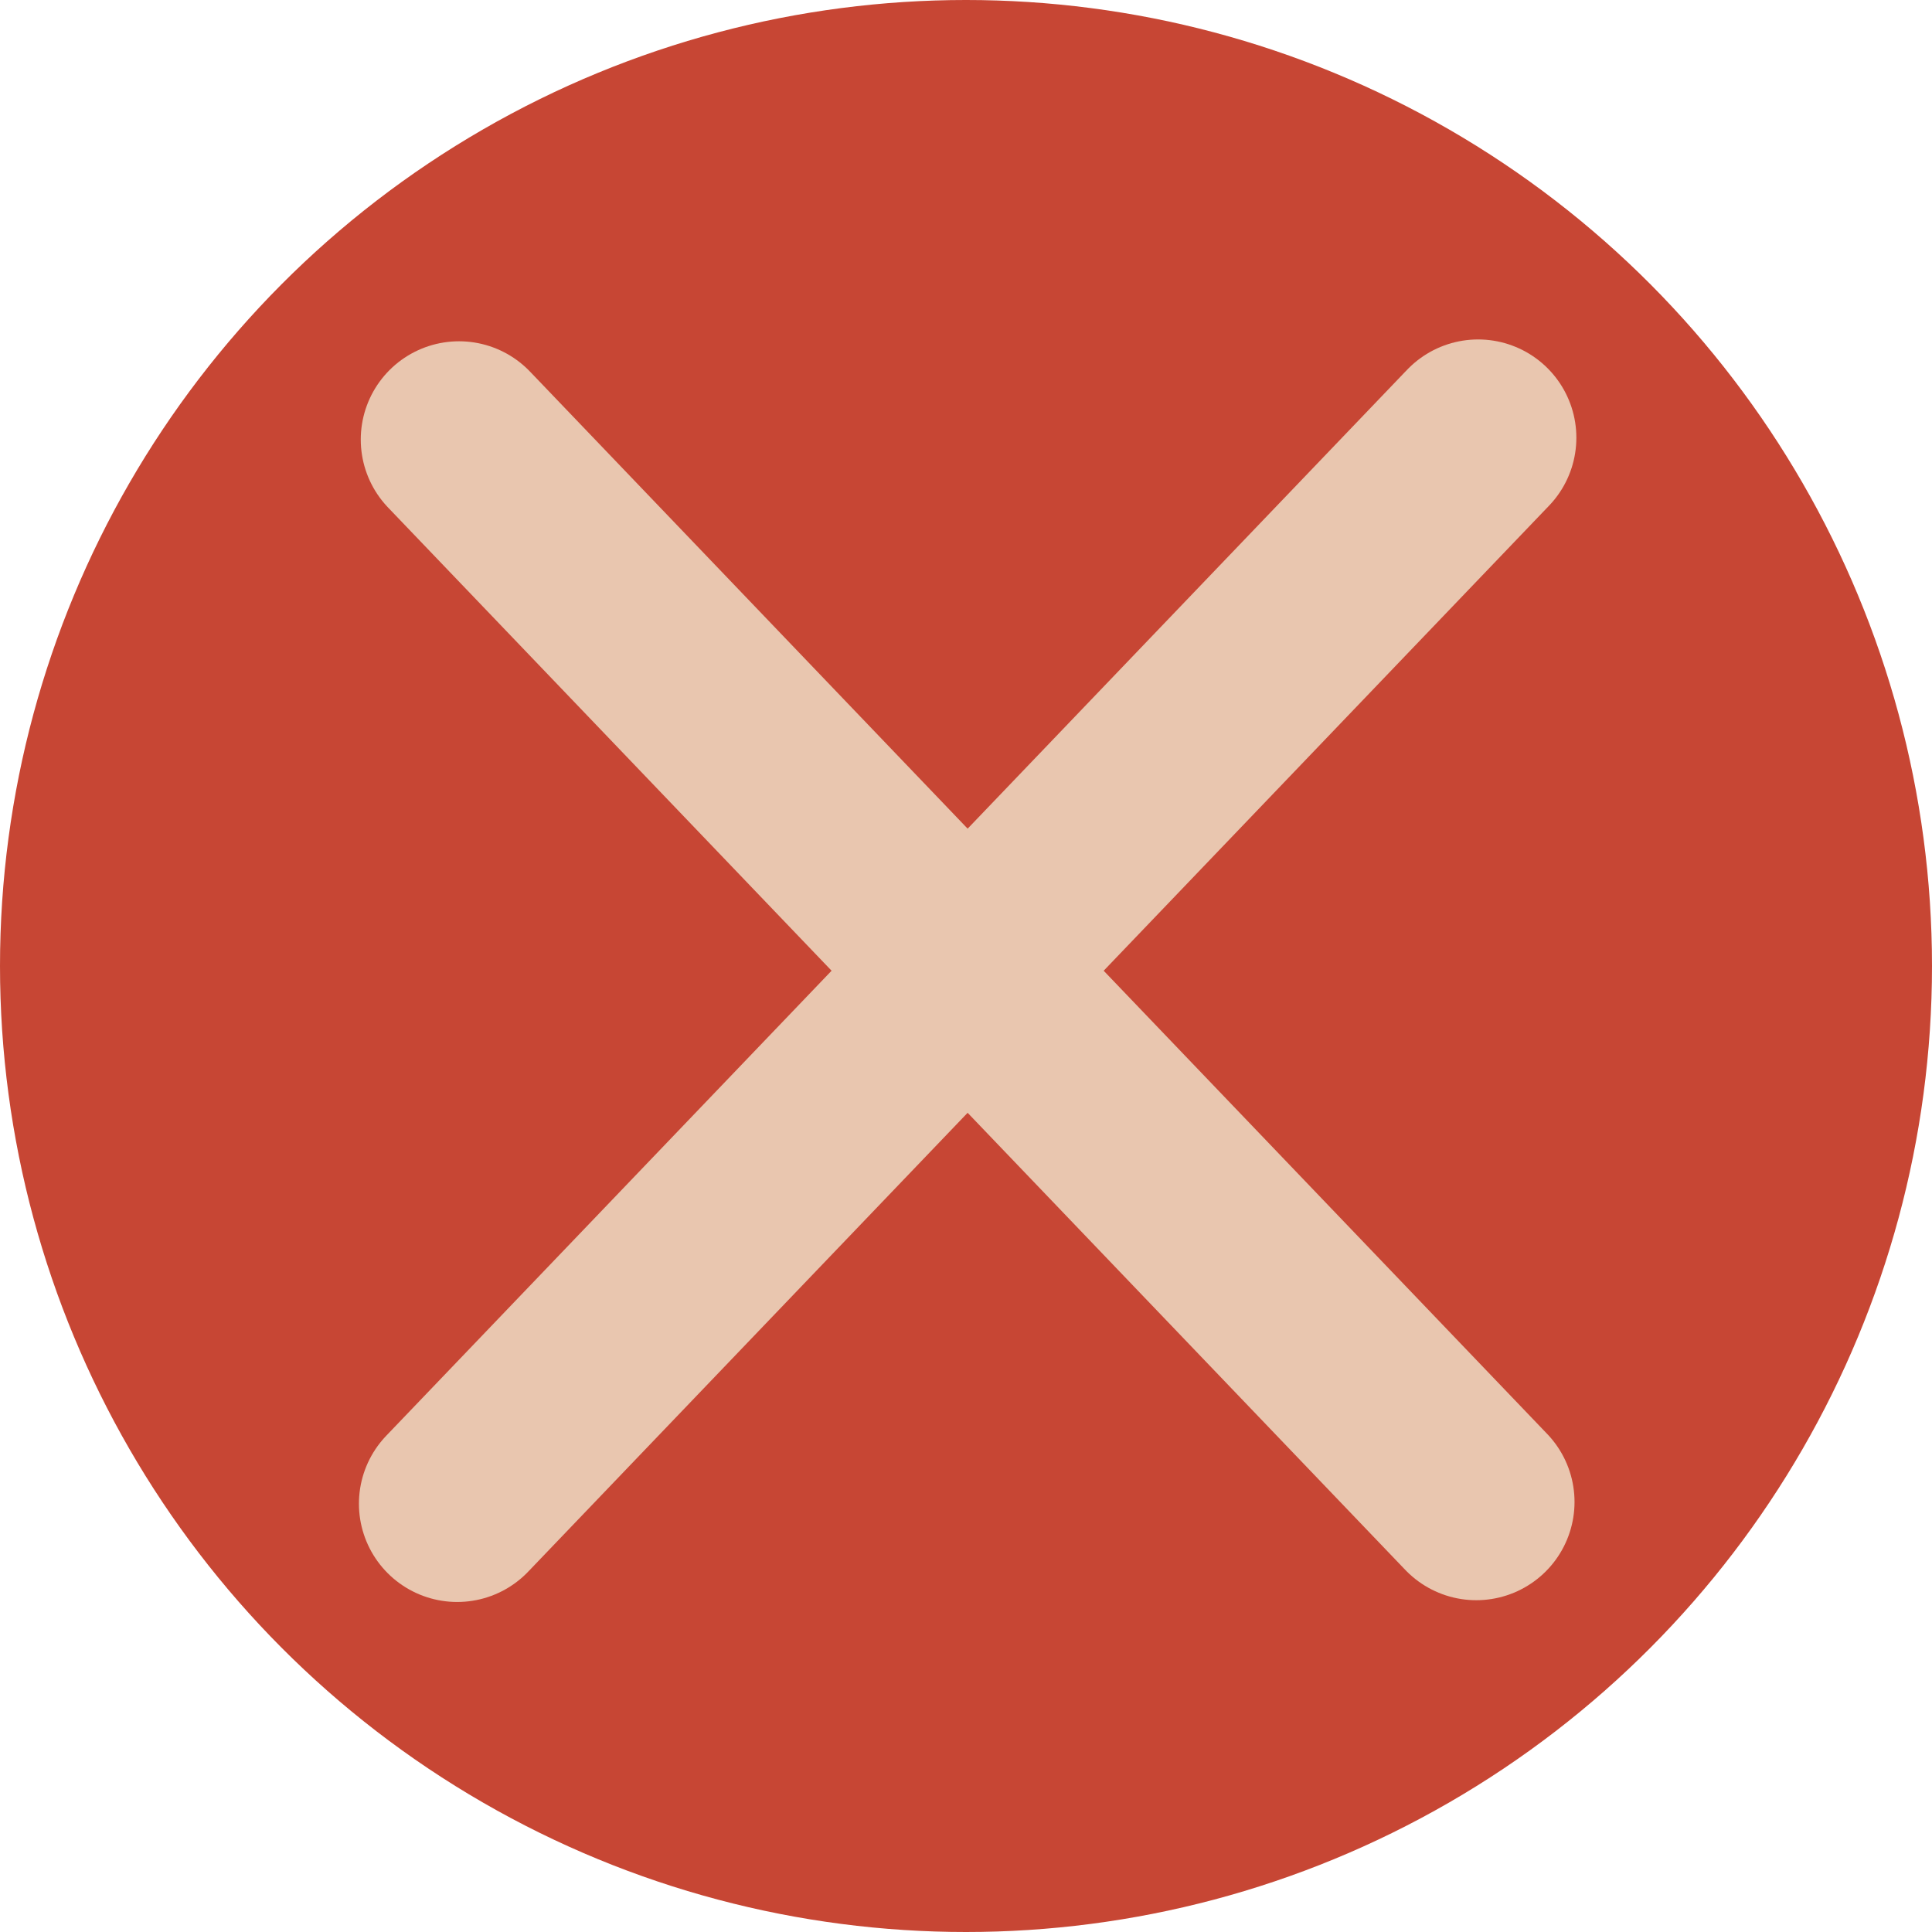 <?xml version="1.0" encoding="UTF-8" standalone="no"?>
<!-- Created with Inkscape (http://www.inkscape.org/) -->

<svg
   width="30.544mm"
   height="30.544mm"
   viewBox="0 0 30.544 30.544"
   version="1.1"
   id="svg1"
   xmlns:inkscape="http://www.inkscape.org/namespaces/inkscape"
   xmlns:sodipodi="http://sodipodi.sourceforge.net/DTD/sodipodi-0.dtd"
   xmlns="http://www.w3.org/2000/svg"
   xmlns:svg="http://www.w3.org/2000/svg">
  <sodipodi:namedview
     id="namedview1"
     pagecolor="#ffffff"
     bordercolor="#000000"
     borderopacity="0.25"
     inkscape:showpageshadow="2"
     inkscape:pageopacity="0.0"
     inkscape:pagecheckerboard="0"
     inkscape:deskcolor="#d1d1d1"
     inkscape:document-units="mm" />
  <defs
     id="defs1" />
  <g
     inkscape:label="Camada 1"
     inkscape:groupmode="layer"
     id="layer1">
    <circle
       style="fill:#c74634;fill-opacity:1;fill-rule:evenodd;stroke:none;stroke-width:3.3;stroke-linecap:round;stroke-linejoin:round;stroke-dasharray:none;stroke-opacity:1;paint-order:normal"
       id="path26"
       cx="15.272"
       cy="15.272"
       r="15.272" />
    <path
       style="fill:#241c1c;fill-opacity:1;stroke:#1a1a1a;stroke-width:1.228;stroke-linecap:round;stroke-linejoin:bevel;stroke-dasharray:none;stroke-opacity:0;paint-order:stroke fill markers"
       d="M 5.453,2.842 25.143,27.852 Z"
       id="path37" />
    <path
       style="fill:#000000;fill-opacity:1;stroke:#e9c6af;stroke-width:3.107;stroke-linecap:round;stroke-linejoin:bevel;stroke-dasharray:none;stroke-opacity:1;paint-order:stroke fill markers"
       d="M 7.228,23.773 23.368,6.92 v 0"
       id="path38"
       sodipodi:nodetypes="ccc" />
    <path
       style="fill:#e9c6af;fill-opacity:1;stroke:#e9c6af;stroke-width:3.107;stroke-linecap:round;stroke-linejoin:bevel;stroke-dasharray:none;stroke-opacity:1;paint-order:stroke fill markers"
       d="M 7.257,6.949 23.339,23.745 v 0"
       id="path38-6-9"
       sodipodi:nodetypes="ccc" />
  </g>
</svg>
